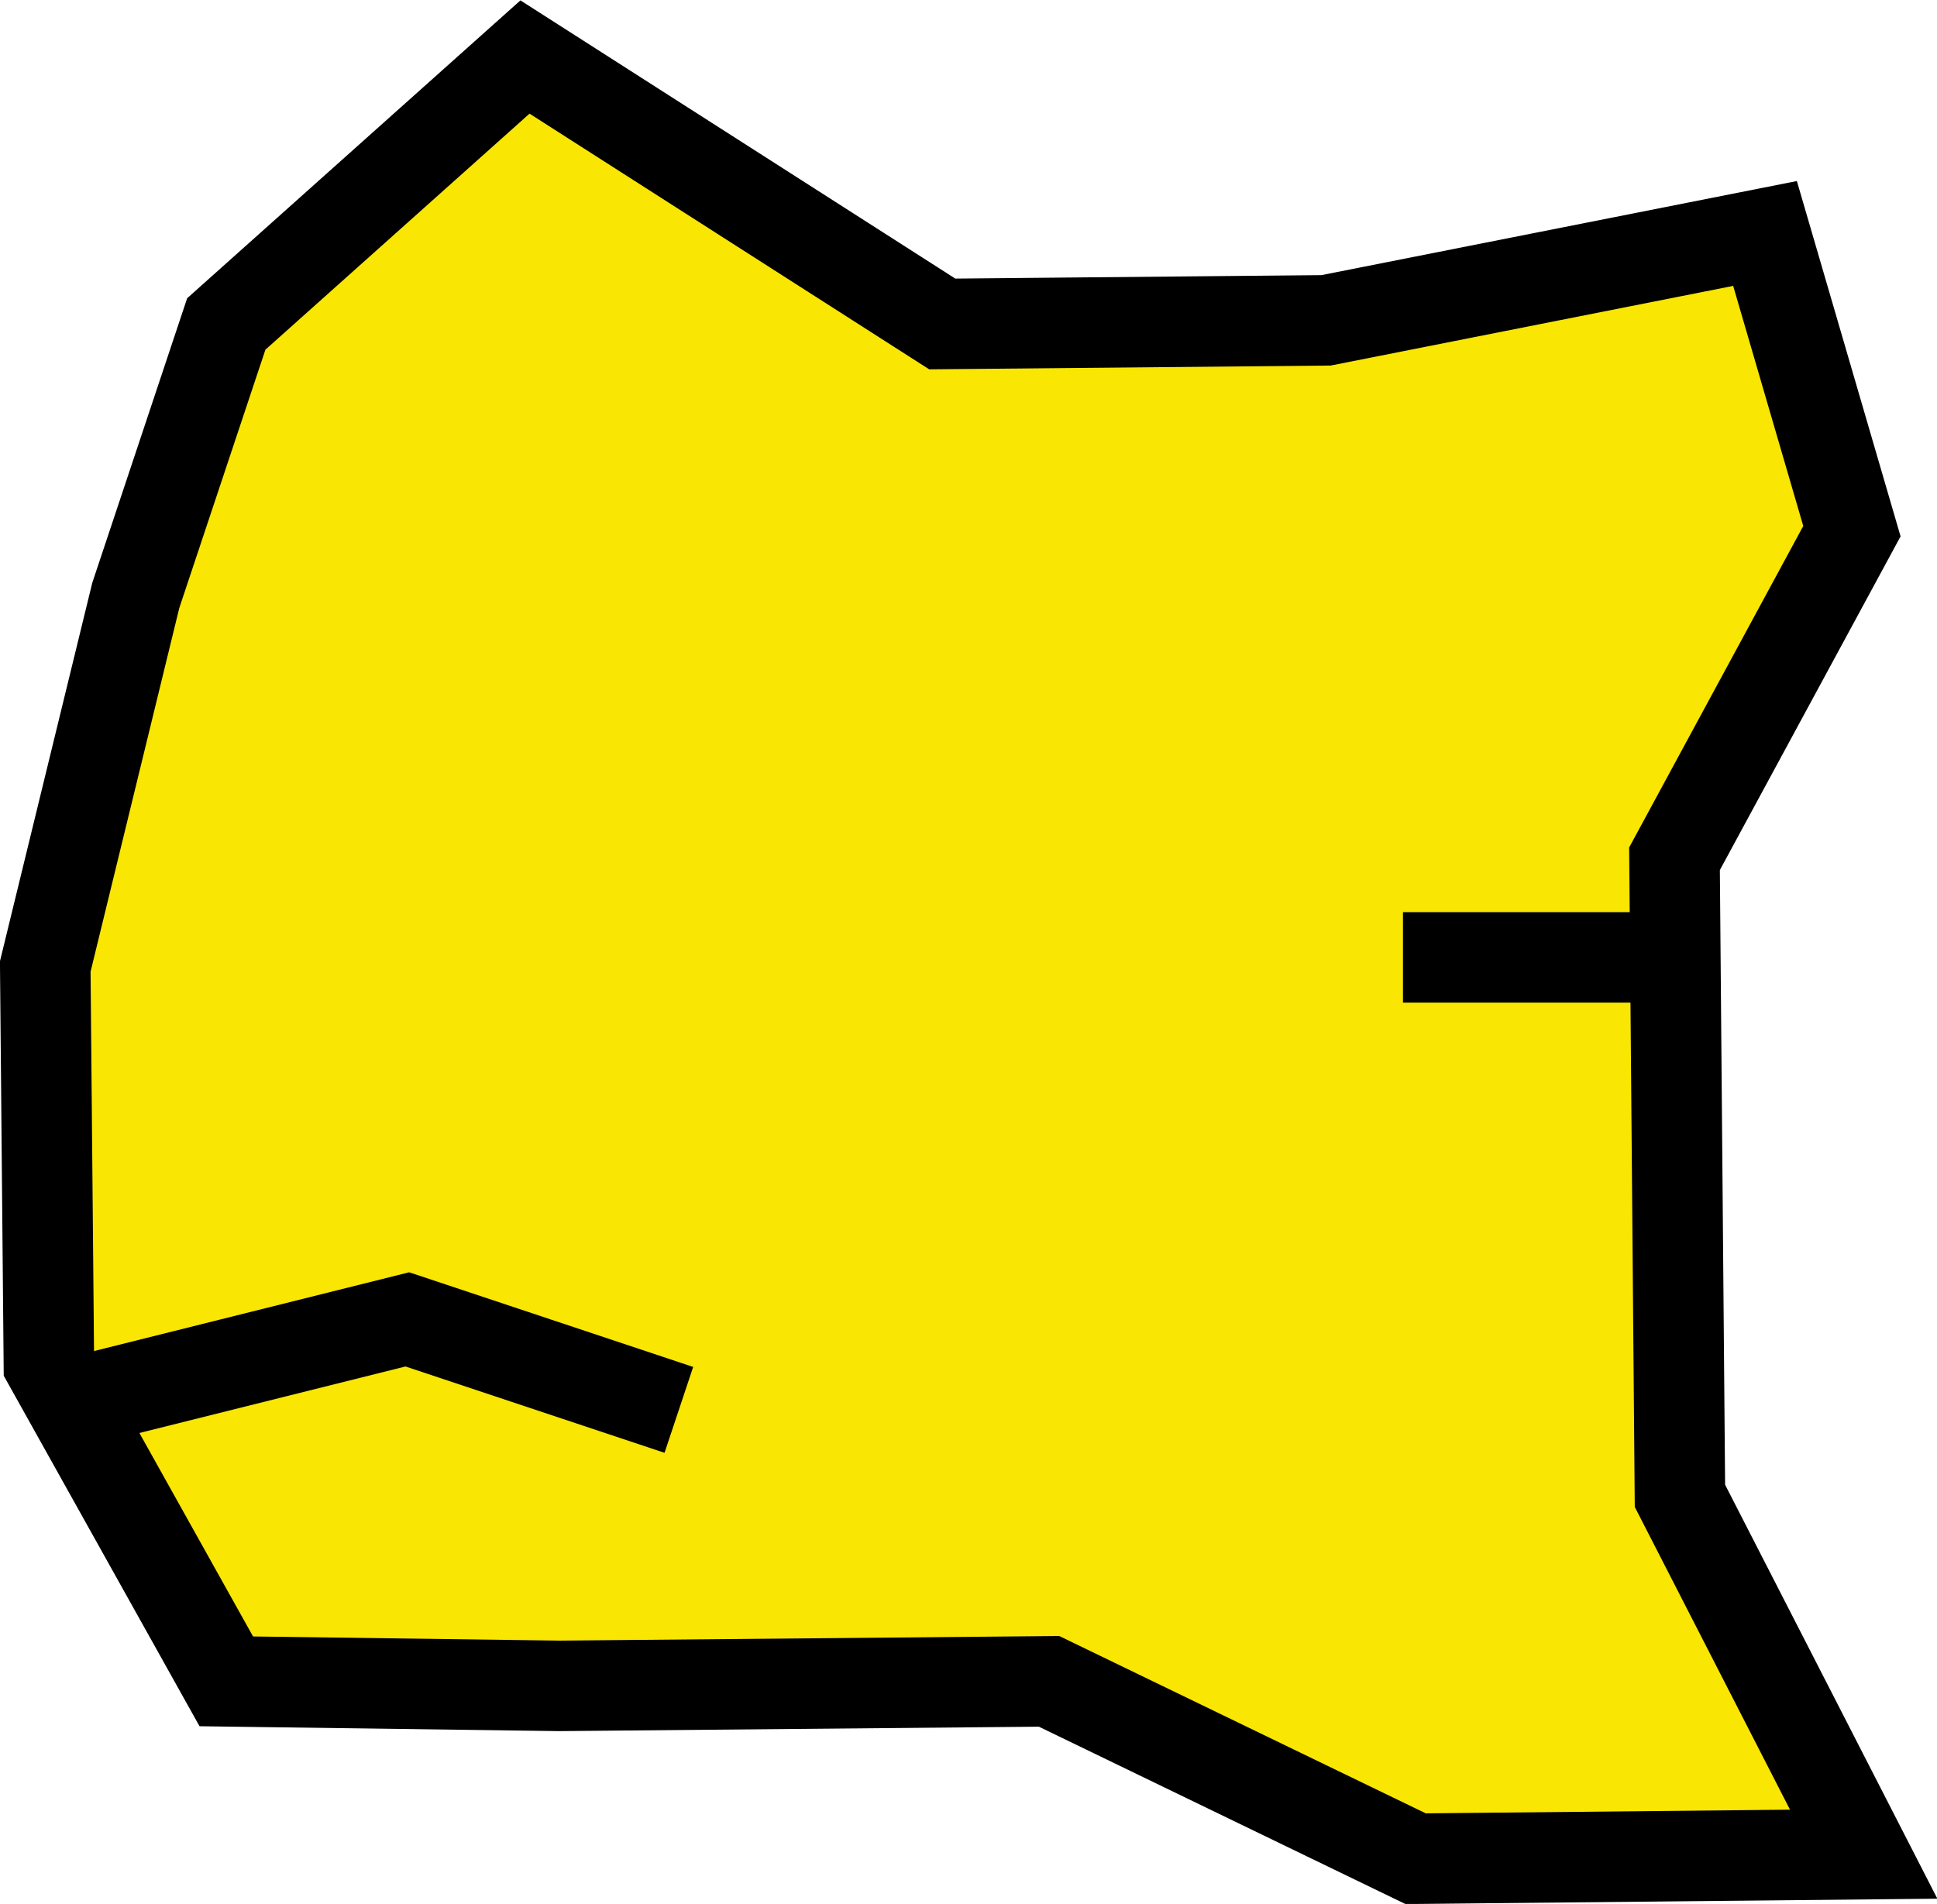 <svg xmlns="http://www.w3.org/2000/svg" viewBox="0 0 21.4 21.04"><defs><style>.cls-1{fill:#f9e603;}.cls-1,.cls-2{stroke:#000;stroke-miterlimit:10;}.cls-2{fill:none;}</style></defs><g id="Layer_2" data-name="Layer 2"><g id="debry"><polygon class="cls-1" points="20.59 20.49 15.64 20.54 11.59 18.58 6.18 18.63 2.5 18.58 0.54 15.07 0.5 10.68 1.5 6.58 2.5 3.58 5.8 0.63 10.41 3.58 14.65 3.54 19.5 2.58 20.46 5.87 18.5 9.49 18.56 16.53 20.59 20.49"/><polyline class="cls-2" points="0.5 15.58 4.5 14.58 7.5 15.58"/><line class="cls-2" x1="18.5" y1="10.58" x2="15.5" y2="10.58"/></g></g></svg>